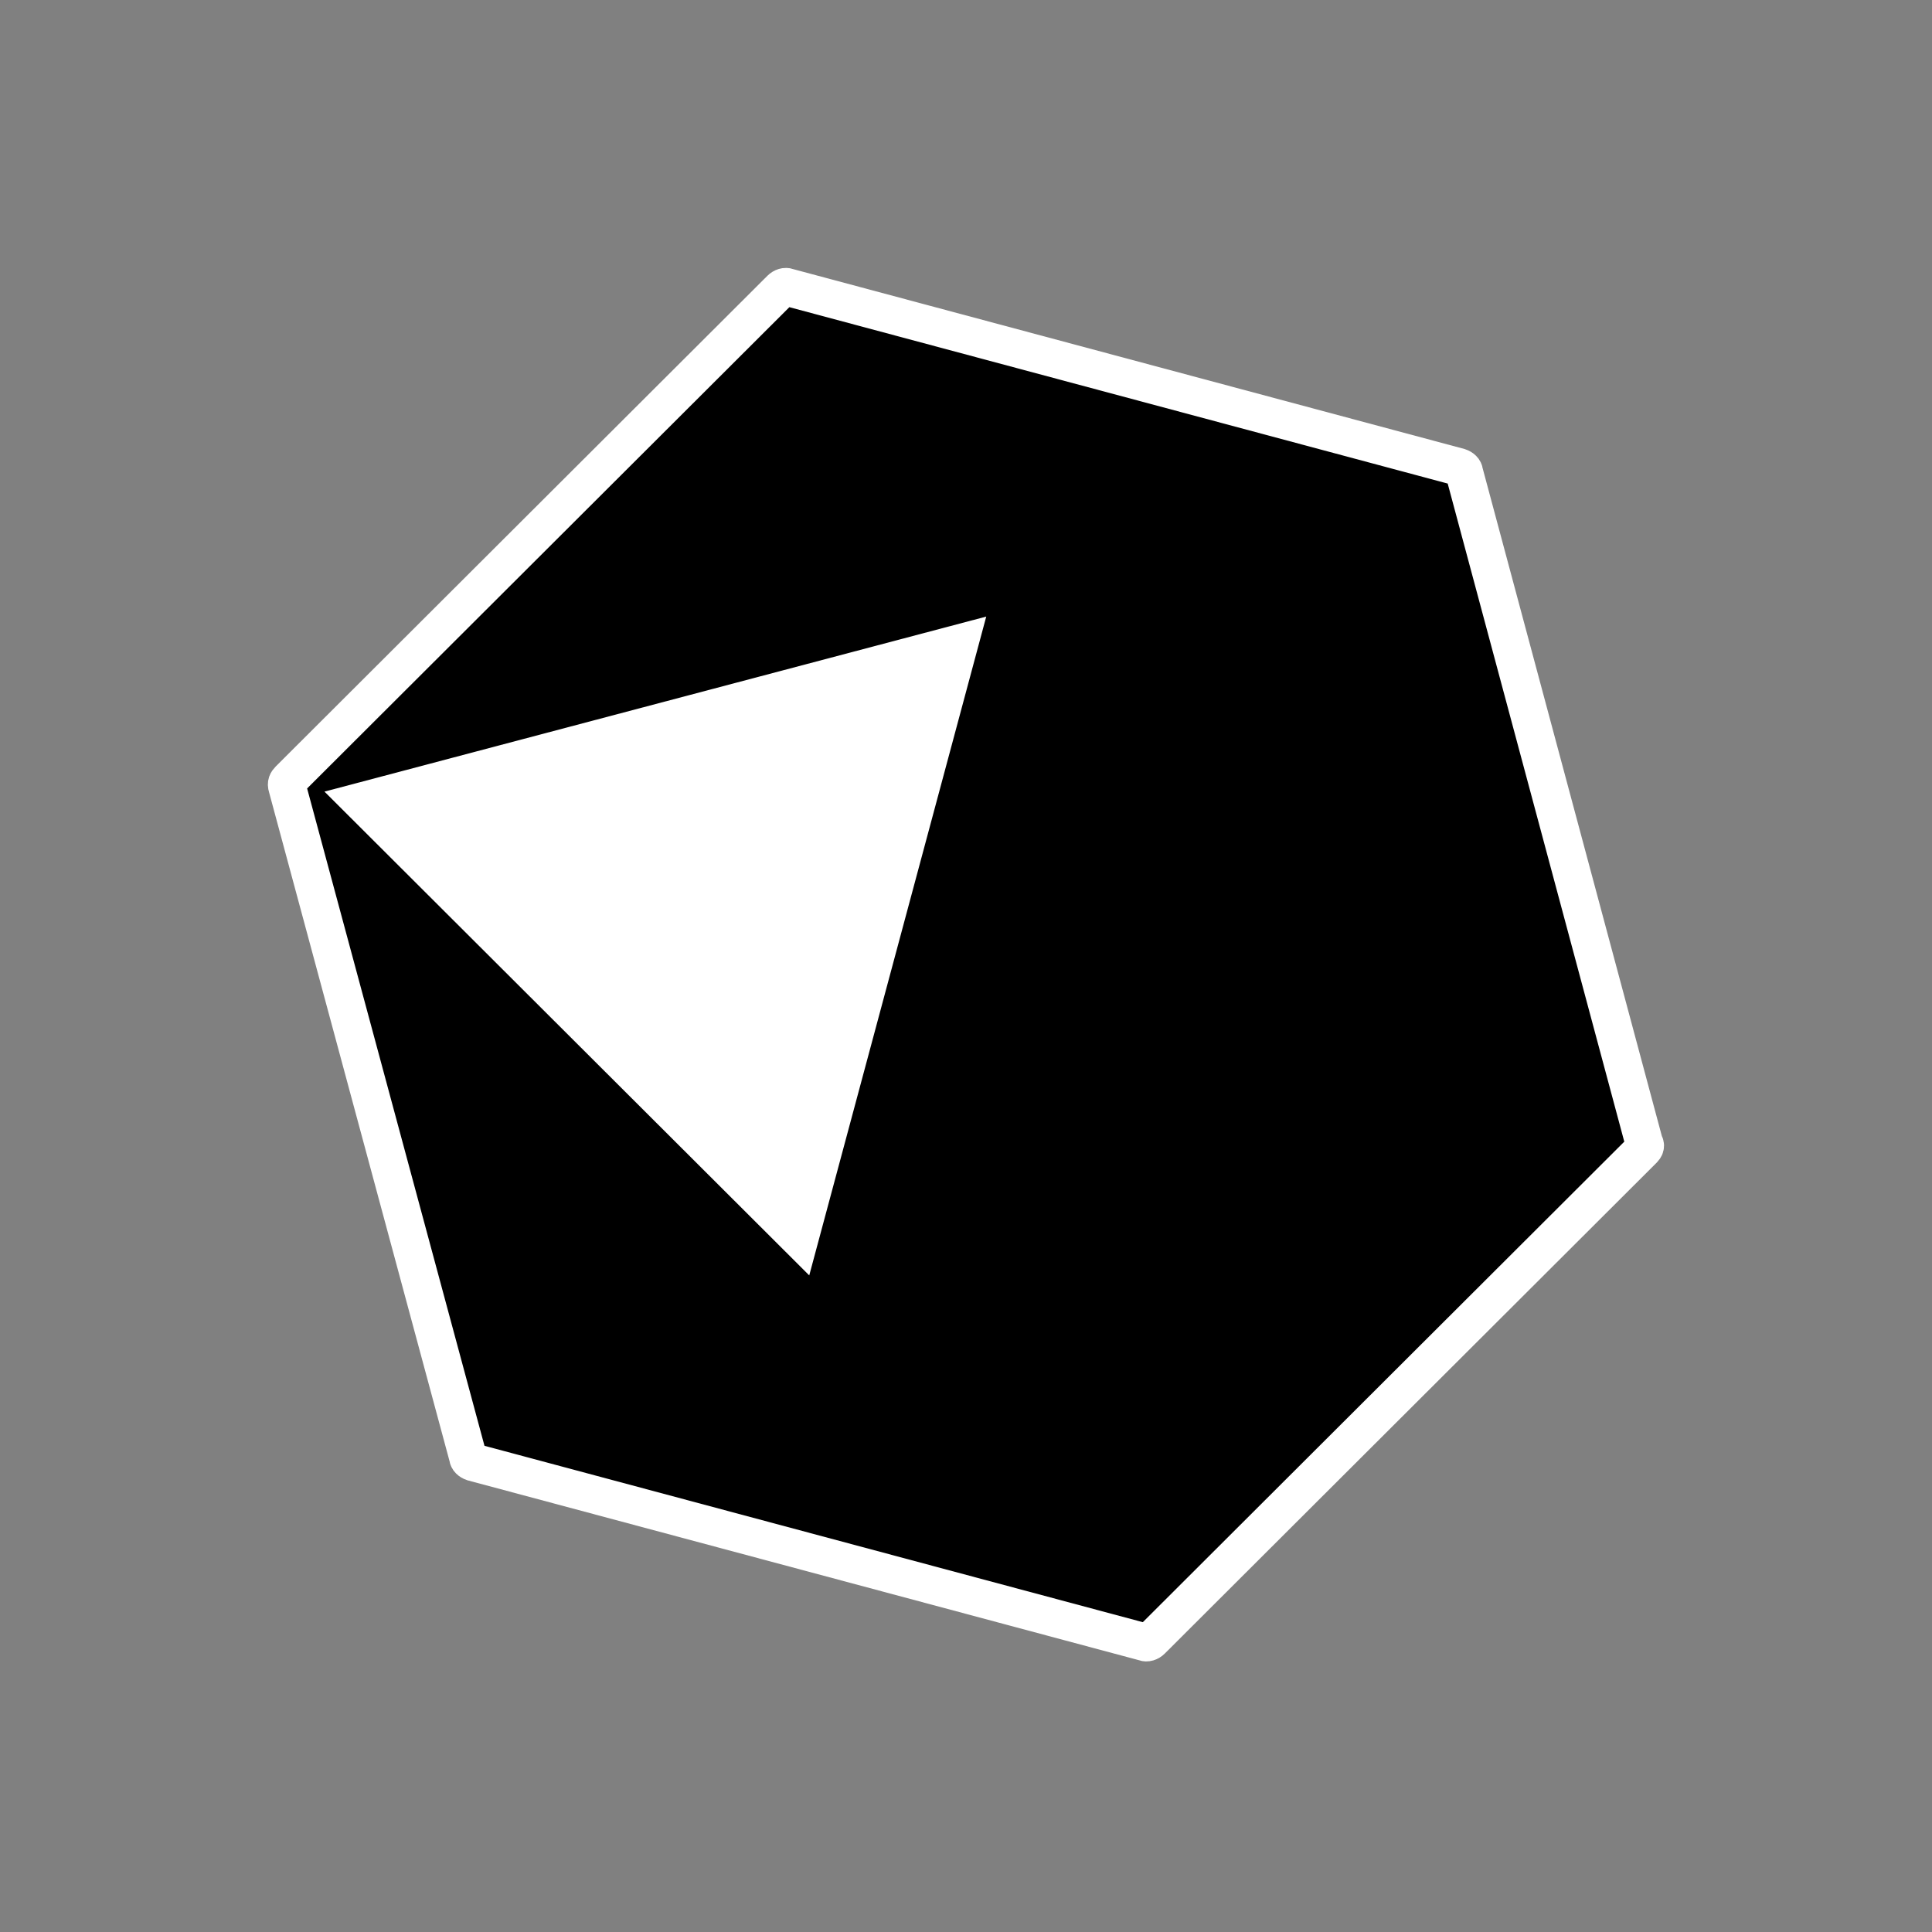 <svg width="256" height="256" viewBox="0 0 256 256" fill="none" xmlns="http://www.w3.org/2000/svg">
<rect x="0" y="0" width="256" height="256" fill="#808080" stroke="none"/>
<path d="M152.573 217.337L217.719 152.32C217.98 152.059 218.111 151.798 217.85 151.408L194.006 62.547C194.006 62.286 193.746 62.025 193.354 61.895L104.363 38.051C104.102 37.921 103.712 38.051 103.451 38.312L38.304 103.329C38.043 103.59 37.913 103.85 38.043 104.241L62.018 193.102C62.018 193.362 62.278 193.623 62.669 193.754L151.661 217.597C151.921 217.727 152.312 217.597 152.573 217.337Z" fill="black" stroke="white" stroke-width="5" stroke-linecap="round"/>
<path d="M107.229 168.997L42.994 104.892L130.682 81.7L107.229 168.997Z" fill="white"/>
</svg>
